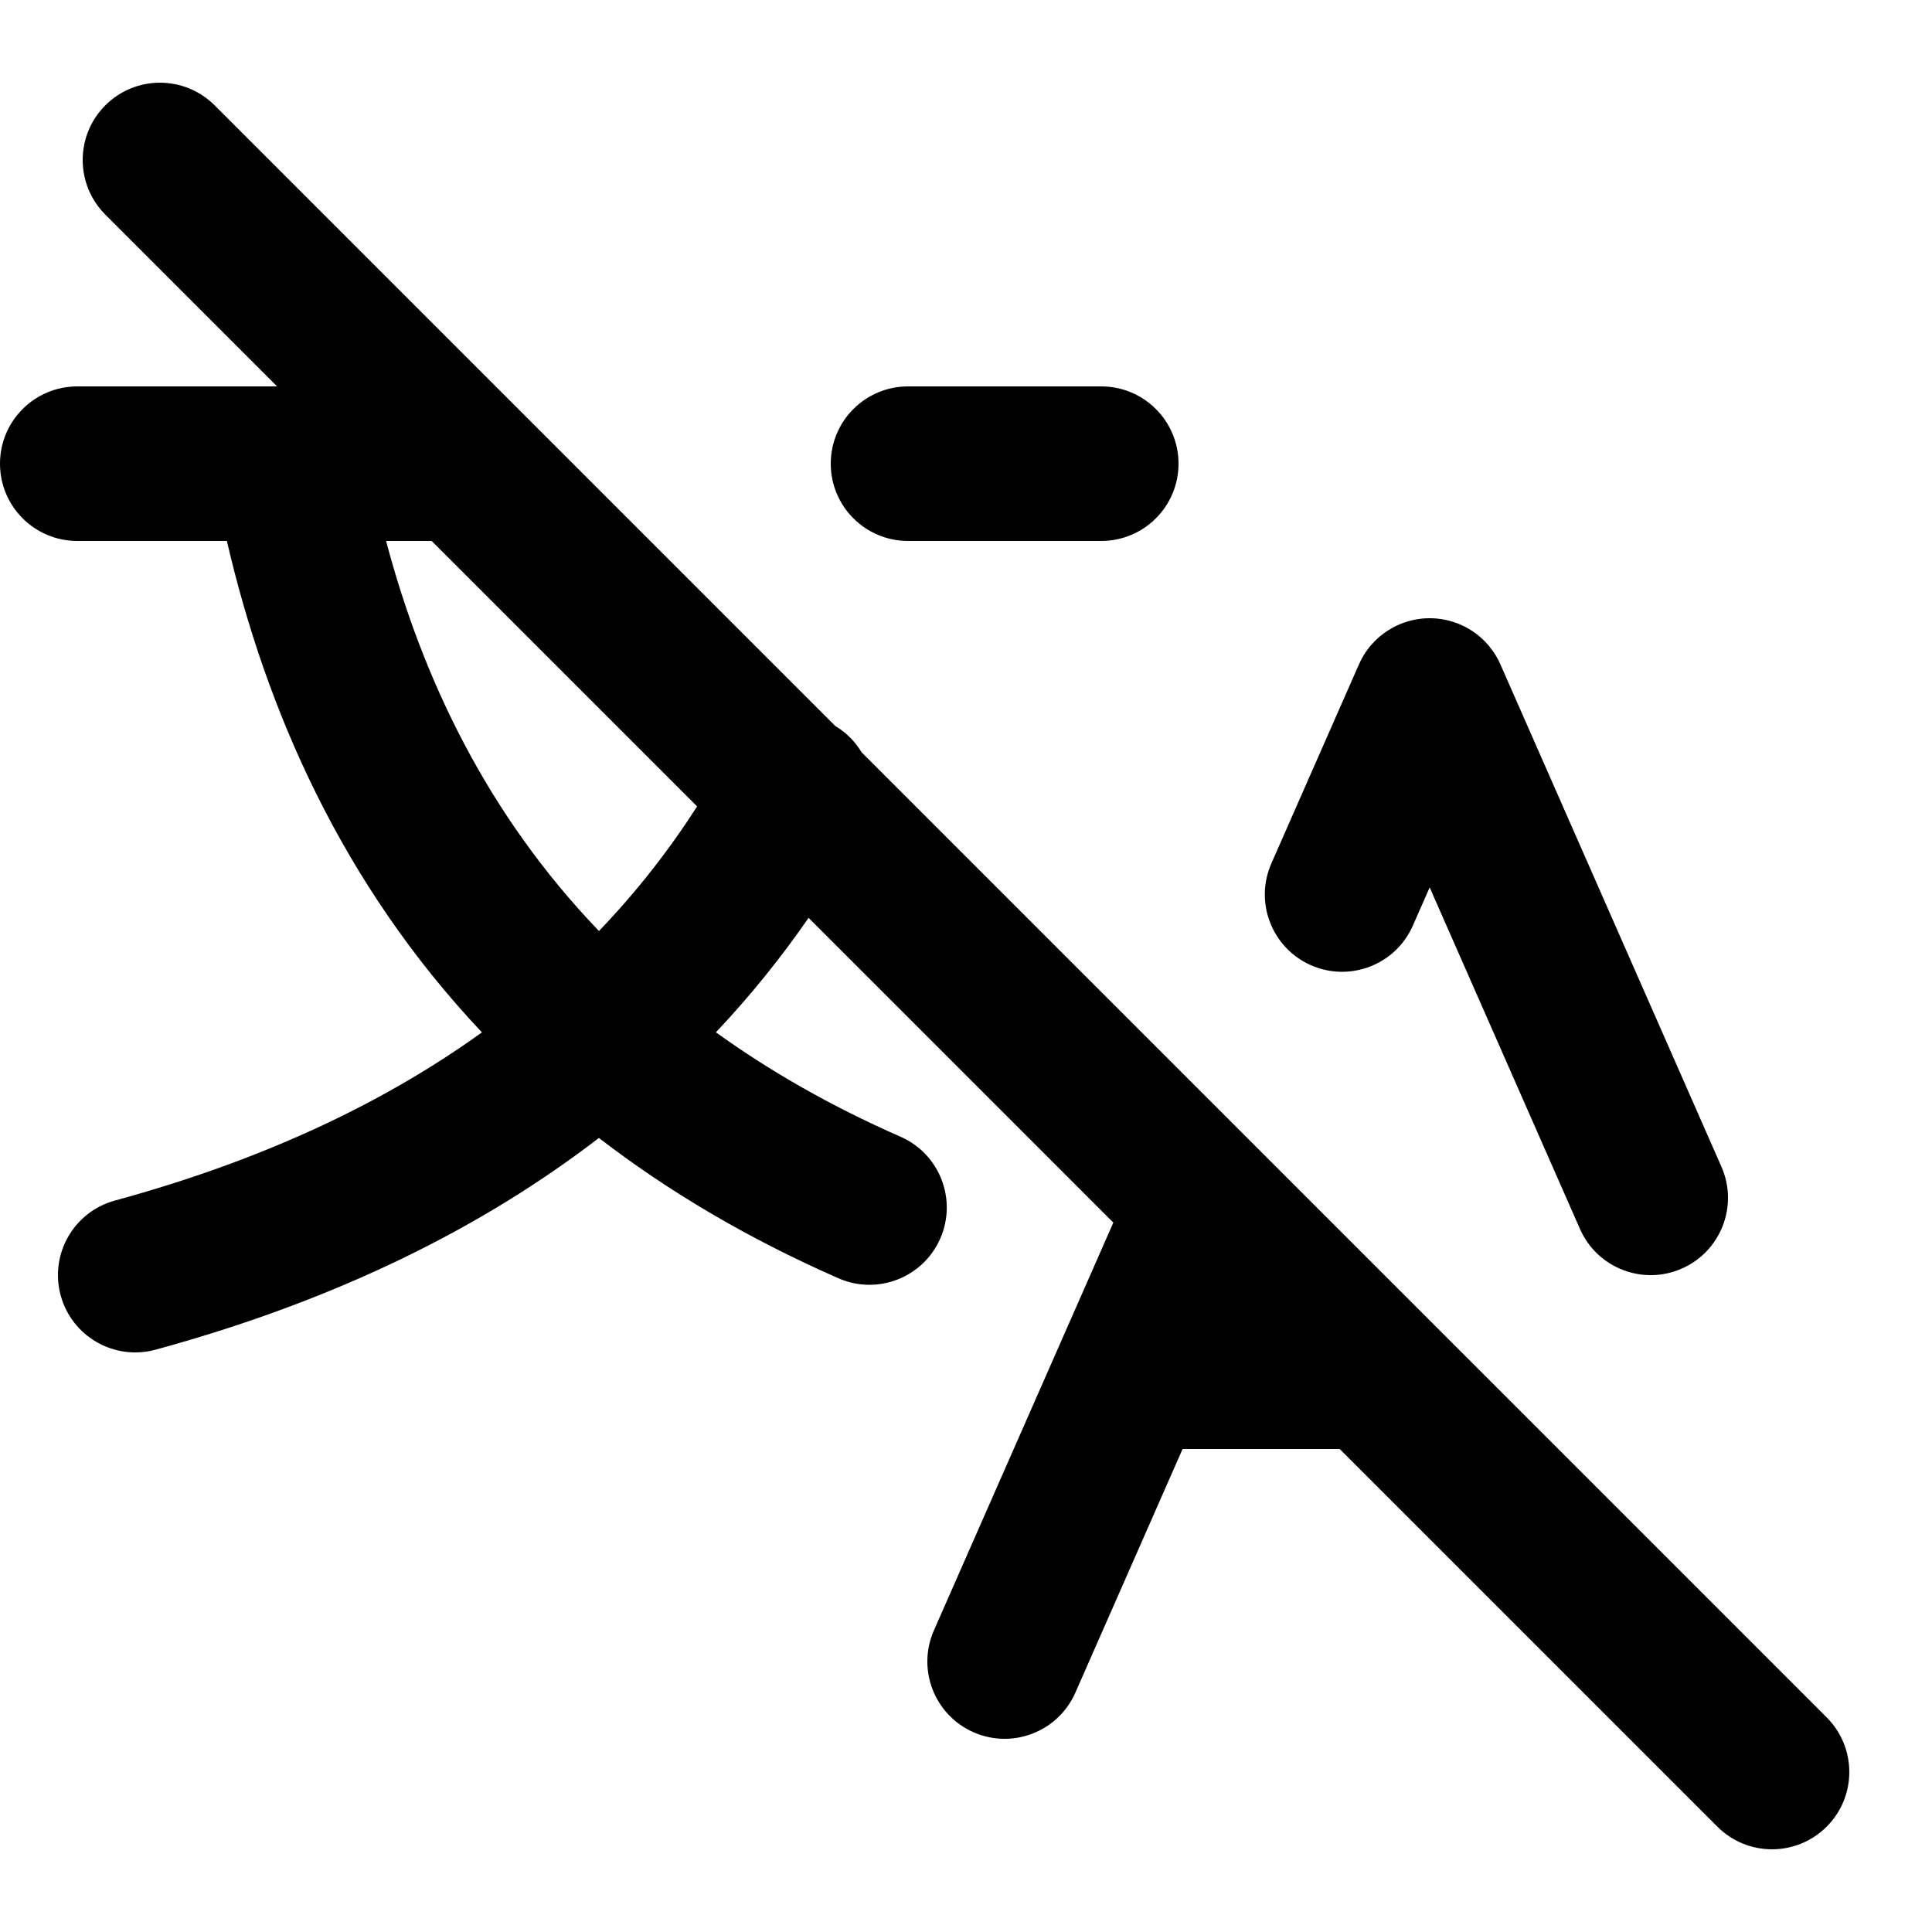 <svg width="100" height="100" viewBox="0 0 100 100" fill="none" xmlns="http://www.w3.org/2000/svg">
    <path fill-rule="evenodd" clip-rule="evenodd"
        d="M11.109 5.452C9.547 3.89 7.014 3.89 5.452 5.452C3.89 7.014 3.89 9.547 5.452 11.109L14.343 20H4C1.791 20 0 21.791 0 24C0 26.209 1.791 28 4 28H11.743C13.766 36.725 17.685 45.744 24.944 53.435C20.003 56.994 13.786 60.003 5.948 62.141C3.816 62.722 2.56 64.921 3.141 67.052C3.722 69.184 5.921 70.44 8.052 69.859C17.514 67.279 25.041 63.484 30.998 58.9C34.532 61.62 38.636 64.073 43.397 66.163C45.42 67.051 47.779 66.13 48.667 64.108C49.555 62.085 48.635 59.725 46.612 58.837C43 57.252 39.833 55.433 37.056 53.432C38.845 51.537 40.437 49.555 41.852 47.508L57.626 63.282L48.339 84.389C47.449 86.411 48.367 88.772 50.389 89.661C52.411 90.551 54.772 89.633 55.661 87.611L61.21 75H69.343L88.891 94.548C90.453 96.11 92.986 96.11 94.548 94.548C96.11 92.986 96.11 90.453 94.548 88.891L44.598 38.941C44.27 38.395 43.809 37.92 43.228 37.572L11.109 5.452ZM36.083 41.74L22.343 28H19.983C21.859 35.079 25.19 42.135 31.002 48.189C32.977 46.131 34.655 43.966 36.083 41.74ZM65.807 44.688C64.917 46.711 65.835 49.071 67.857 49.961C69.879 50.85 72.24 49.932 73.129 47.91L74 45.932L81.339 62.611L81.779 63.611C82.668 65.633 85.029 66.551 87.051 65.661C89.073 64.772 89.991 62.411 89.101 60.389L88.661 59.389L77.666 34.4C77.632 34.323 77.597 34.248 77.559 34.173C77.192 33.457 76.607 32.847 75.849 32.453C75.751 32.402 75.652 32.355 75.551 32.313C75.044 32.1 74.518 31.999 74 31.999C73.484 31.999 72.96 32.099 72.455 32.31C72.352 32.353 72.251 32.401 72.151 32.453C71.443 32.821 70.84 33.403 70.45 34.157C70.408 34.237 70.369 34.319 70.333 34.401L65.807 44.688ZM47 20C44.791 20 43 21.791 43 24C43 26.209 44.791 28 47 28H57C59.209 28 61 26.209 61 24C61 21.791 59.209 20 57 20L47 20Z"
        fill="currentcolor" />
</svg>